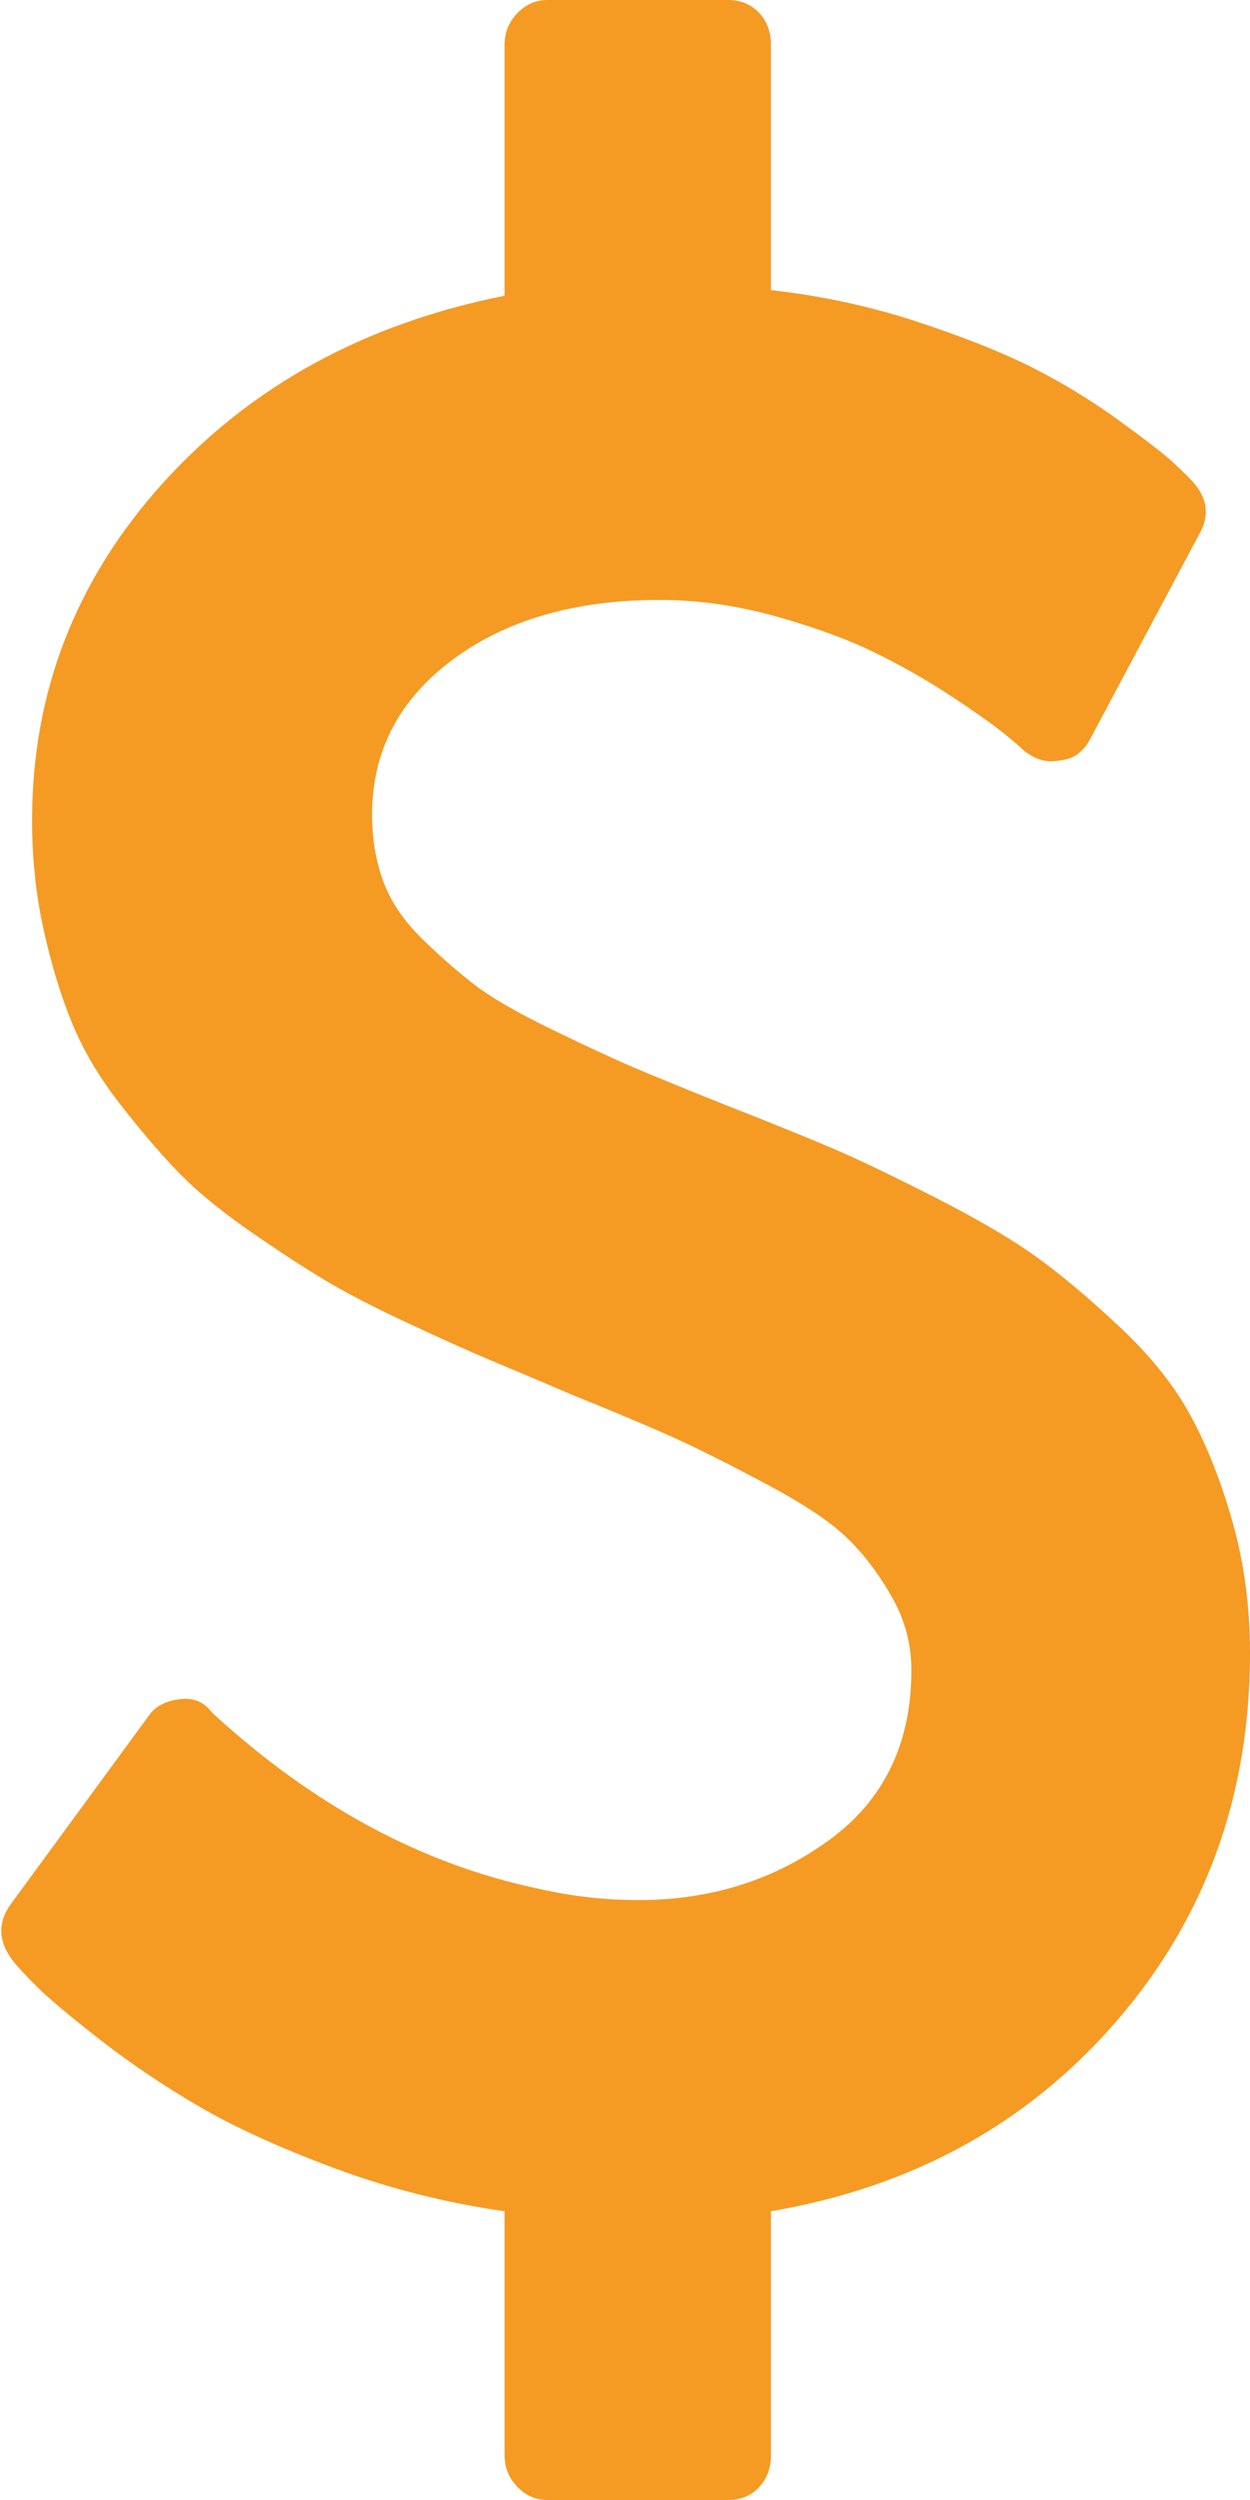 ﻿<?xml version="1.0" encoding="utf-8"?>
<svg version="1.1" xmlns:xlink="http://www.w3.org/1999/xlink" width="15px" height="30px" xmlns="http://www.w3.org/2000/svg">
  <g transform="matrix(1 0 0 1 -252 -678 )">
    <path d="M 14.791 18.265  C 14.93 18.756  15 19.28  15 19.838  C 15 21.546  14.467 23.016  13.402 24.249  C 12.337 25.483  10.953 26.244  9.251 26.535  L 9.251 29.464  C 9.251 29.621  9.202 29.749  9.106 29.849  C 9.01 29.95  8.887 30  8.737 30  L 6.569 30  C 6.429 30  6.309 29.947  6.207 29.841  C 6.105 29.735  6.055 29.609  6.055 29.464  L 6.055 26.535  C 5.348 26.434  4.665 26.261  4.007 26.016  C 3.349 25.77  2.805 25.522  2.377 25.271  C 1.949 25.02  1.552 24.752  1.188 24.467  C 0.824 24.182  0.575 23.973  0.442 23.839  C 0.308 23.705  0.214 23.605  0.161 23.538  C -0.021 23.304  -0.032 23.075  0.128 22.852  L 1.783 20.592  C 1.858 20.48  1.981 20.413  2.152 20.391  C 2.313 20.368  2.441 20.419  2.537 20.541  L 2.57 20.575  C 3.779 21.68  5.08 22.377  6.472 22.667  C 6.868 22.757  7.264 22.801  7.661 22.801  C 8.528 22.801  9.291 22.561  9.949 22.081  C 10.608 21.602  10.937 20.921  10.937 20.039  C 10.937 19.727  10.857 19.431  10.696 19.152  C 10.535 18.873  10.356 18.638  10.158 18.449  C 9.96 18.259  9.647 18.05  9.218 17.821  C 8.79 17.592  8.437 17.414  8.158 17.285  C 7.88 17.157  7.452 16.975  6.874 16.741  C 6.456 16.562  6.127 16.423  5.886 16.323  C 5.645 16.222  5.316 16.074  4.898 15.879  C 4.481 15.684  4.146 15.511  3.895 15.36  C 3.643 15.209  3.34 15.011  2.987 14.766  C 2.634 14.52  2.347 14.283  2.128 14.054  C 1.908 13.825  1.676 13.552  1.429 13.234  C 1.183 12.916  0.993 12.592  0.859 12.263  C 0.725 11.934  0.613 11.562  0.522 11.15  C 0.431 10.737  0.385 10.301  0.385 9.844  C 0.385 8.304  0.91 6.953  1.959 5.792  C 3.009 4.632  4.374 3.884  6.055 3.549  L 6.055 0.536  C 6.055 0.391  6.105 0.265  6.207 0.159  C 6.309 0.053  6.429 0  6.569 0  L 8.737 0  C 8.887 0  9.01 0.05  9.106 0.151  C 9.202 0.251  9.251 0.379  9.251 0.536  L 9.251 3.482  C 9.861 3.549  10.452 3.677  11.025 3.867  C 11.598 4.057  12.064 4.244  12.422 4.428  C 12.781 4.612  13.121 4.821  13.442 5.056  C 13.763 5.29  13.972 5.452  14.069 5.541  C 14.165 5.631  14.245 5.709  14.309 5.776  C 14.491 5.977  14.518 6.189  14.39 6.412  L 13.089 8.856  C 13.003 9.023  12.88 9.113  12.719 9.124  C 12.57 9.157  12.425 9.118  12.286 9.007  C 12.254 8.973  12.176 8.906  12.053 8.806  C 11.93 8.705  11.721 8.557  11.427 8.362  C 11.132 8.167  10.819 7.988  10.487 7.826  C 10.155 7.665  9.756 7.52  9.291 7.391  C 8.825 7.263  8.367 7.199  7.918 7.199  C 6.9 7.199  6.071 7.439  5.428 7.919  C 4.786 8.398  4.465 9.018  4.465 9.777  C 4.465 10.067  4.51 10.335  4.601 10.58  C 4.692 10.826  4.85 11.057  5.075 11.275  C 5.3 11.493  5.511 11.677  5.709 11.828  C 5.907 11.978  6.207 12.151  6.609 12.347  C 7.01 12.542  7.334 12.693  7.58 12.799  C 7.827 12.905  8.201 13.058  8.704 13.259  C 9.272 13.482  9.706 13.658  10.005 13.786  C 10.305 13.915  10.712 14.11  11.226 14.372  C 11.74 14.634  12.144 14.872  12.438 15.084  C 12.733 15.296  13.065 15.575  13.434 15.921  C 13.804 16.267  14.087 16.621  14.285 16.984  C 14.483 17.347  14.652 17.773  14.791 18.265  Z " fill-rule="nonzero" fill="#f59a23" stroke="none" transform="matrix(1 0 0 1 252 678 )" />
  </g>
</svg>